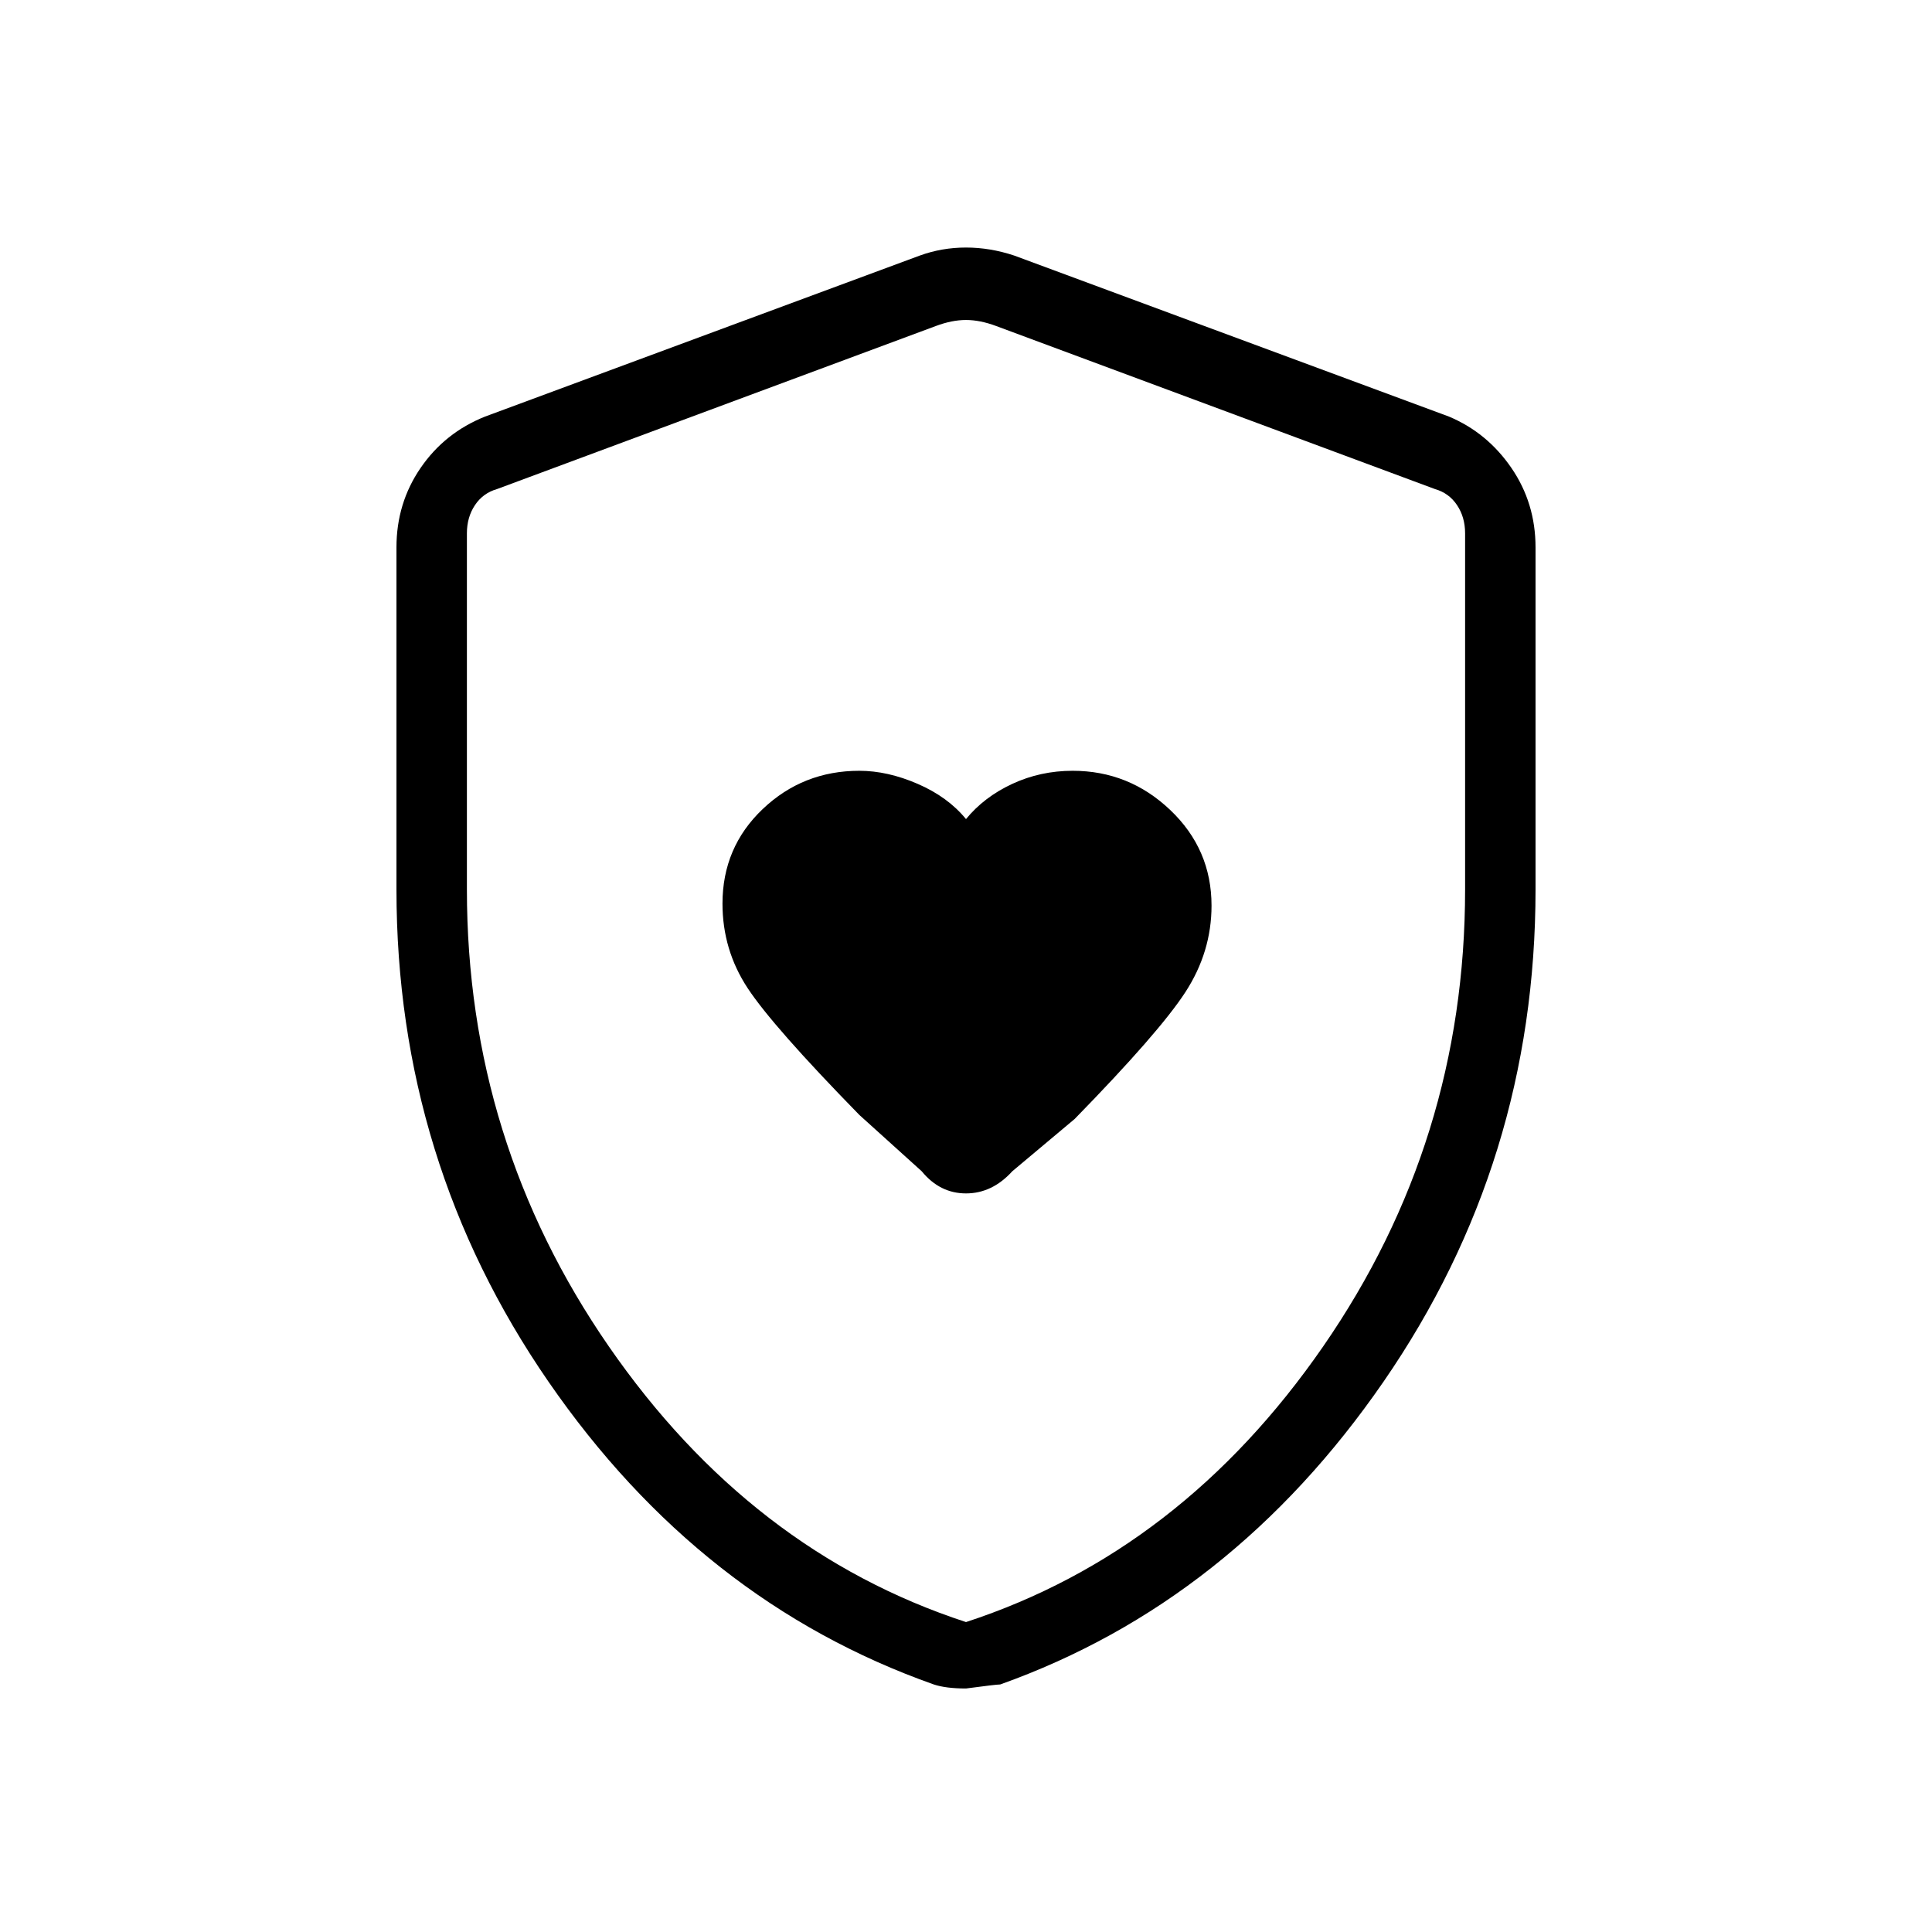 <svg xmlns="http://www.w3.org/2000/svg" height="48" width="48"><path d="M24 20.35q-.45-.55-1.2-.875-.75-.325-1.45-.325-1.4 0-2.4.95t-1 2.35q0 1.15.625 2.1.625.95 2.775 3.15l1.55 1.4q.45.55 1.1.55.65 0 1.15-.55l1.55-1.3q2.1-2.15 2.75-3.15.65-1 .65-2.15 0-1.4-1.025-2.375-1.025-.975-2.425-.975-.8 0-1.5.325T24 20.35Zm0 21.6q-.25 0-.45-.025t-.35-.075q-5.8-2.05-9.575-7.525Q9.85 28.85 9.85 22.1v-8.5q0-1.1.6-1.975t1.6-1.275l10.8-4q.55-.2 1.15-.2.6 0 1.2.2l10.8 4q.95.4 1.55 1.275.6.875.6 1.975v8.5q0 6.75-3.775 12.225T24.85 41.85q-.1 0-.85.1Zm0-1.65q5.35-1.75 8.875-6.85Q36.4 28.35 36.4 22.1v-8.85q0-.4-.2-.7-.2-.3-.55-.4L24.75 8.1q-.4-.15-.75-.15t-.75.15l-10.9 4.05q-.35.1-.55.4-.2.3-.2.7v8.85q0 6.25 3.525 11.35T24 40.3Zm0-16.2Z"/></svg>